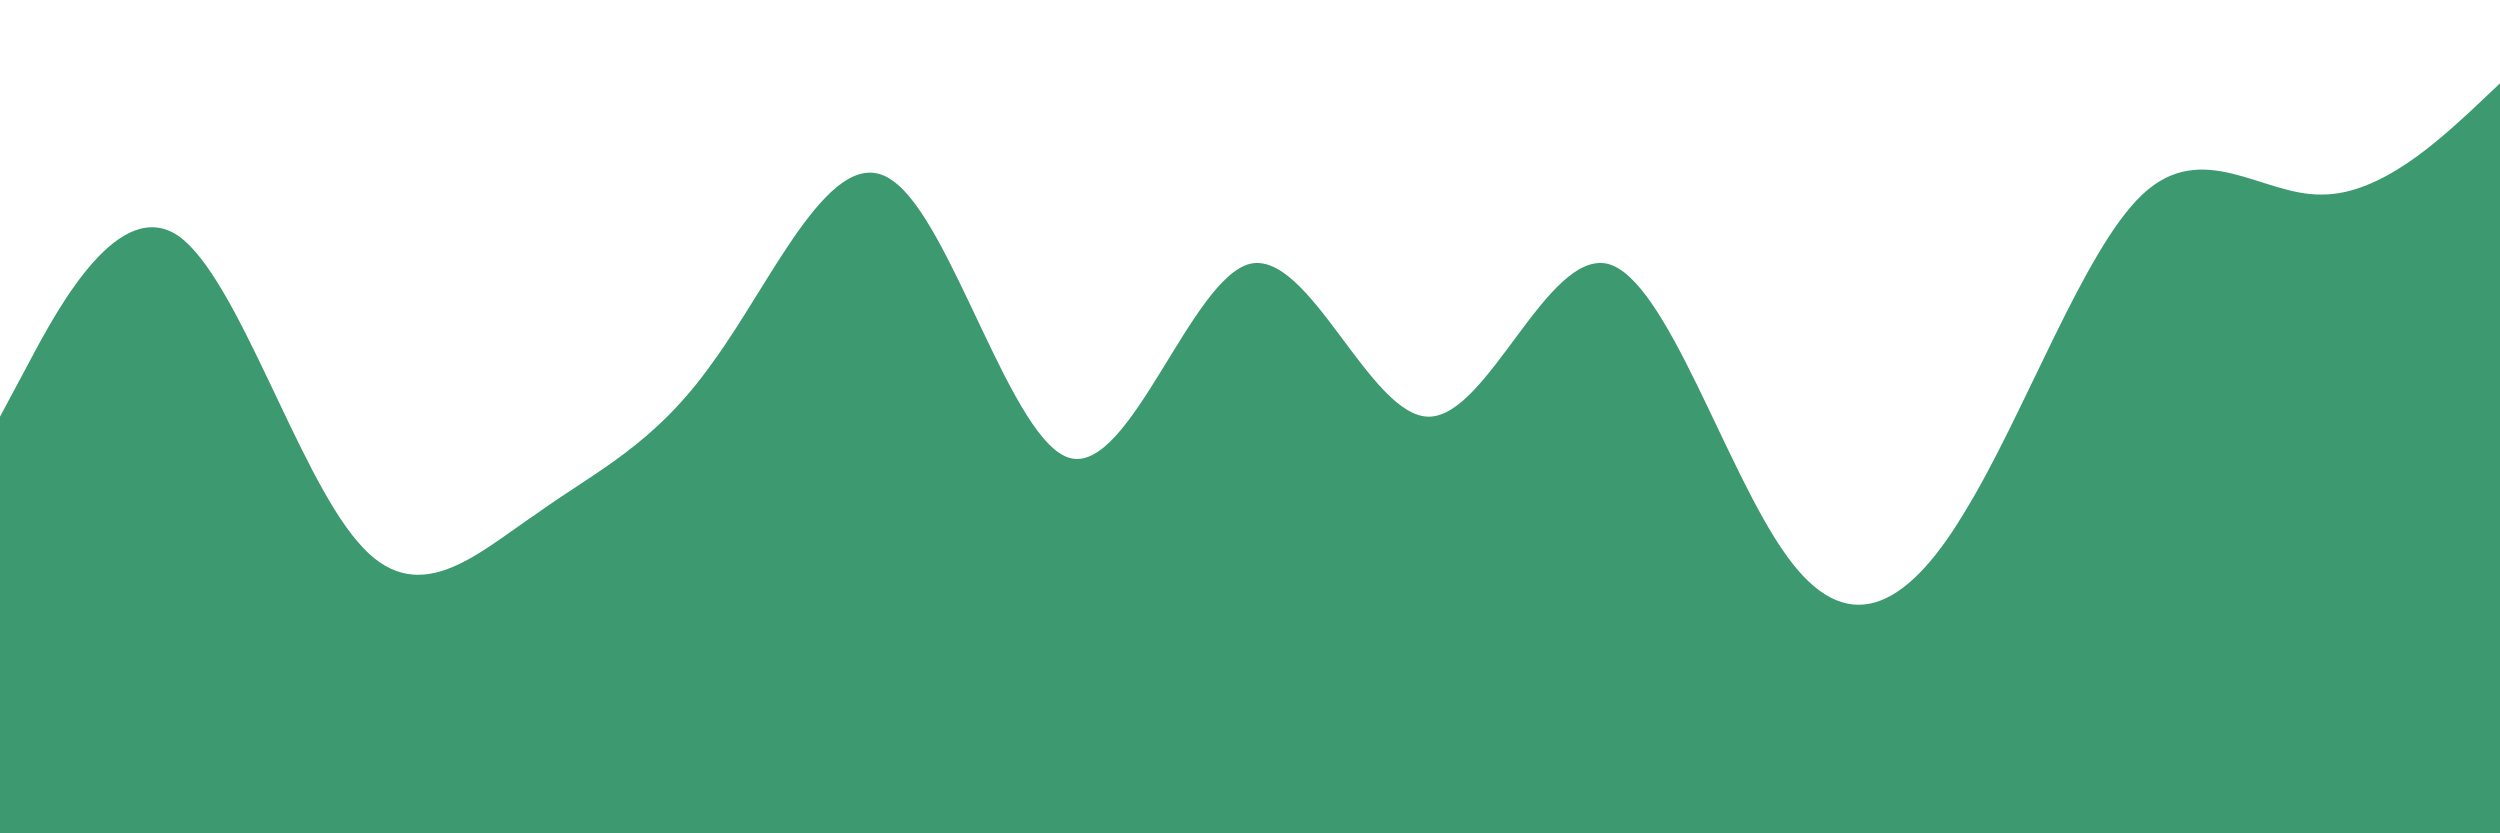 <?xml version="1.0" encoding="UTF-8"?>
<svg xmlns="http://www.w3.org/2000/svg" xmlns:xlink="http://www.w3.org/1999/xlink" width="3000pt" height="1000pt" viewBox="0 0 3000 1000" version="1.1">
<g id="surface1">
<path style=" stroke:none;fill-rule:nonzero;fill:rgb(23.922%,60%,43.922%);fill-opacity:1;" d="M 0 500 L 35.625 433.438 C 71.457 365.625 143.75 234.375 214.582 283.438 C 285.625 334.375 356.25 565.625 429.168 650 C 500 734.375 570.832 665.625 643.75 616.562 C 714.375 565.625 785.418 534.375 856.25 433.438 C 928.543 334.375 1000 165.625 1070.832 216.562 C 1142.918 265.625 1214.582 534.375 1285.418 550 C 1357.082 565.625 1429.168 334.375 1500 316.562 C 1571.457 300 1643.75 500 1714.582 500 C 1785.625 500 1856.25 300 1929.168 316.562 C 2000 334.375 2070.832 565.625 2143.75 666.562 C 2214.375 765.625 2285.418 734.375 2356.25 616.562 C 2428.543 500 2500 300 2570.832 233.438 C 2642.918 165.625 2714.582 234.375 2785.418 233.438 C 2857.082 234.375 2929.168 165.625 2964.582 133.438 L 3000 100 L 3000 1000 L 2964.375 1000 C 2928.543 1000 2856.25 1000 2785.418 1000 C 2714.375 1000 2643.75 1000 2570.832 1000 C 2500 1000 2429.168 1000 2356.25 1000 C 2285.625 1000 2214.582 1000 2143.75 1000 C 2071.457 1000 2000 1000 1929.168 1000 C 1857.082 1000 1785.418 1000 1714.582 1000 C 1642.918 1000 1570.832 1000 1500 1000 C 1428.543 1000 1356.25 1000 1285.418 1000 C 1214.375 1000 1143.75 1000 1070.832 1000 C 1000 1000 929.168 1000 856.25 1000 C 785.625 1000 714.582 1000 643.75 1000 C 571.457 1000 500 1000 429.168 1000 C 357.082 1000 285.418 1000 214.582 1000 C 142.918 1000 70.832 1000 35.418 1000 L 0 1000 Z M 0 500 "/>
</g>
</svg>
